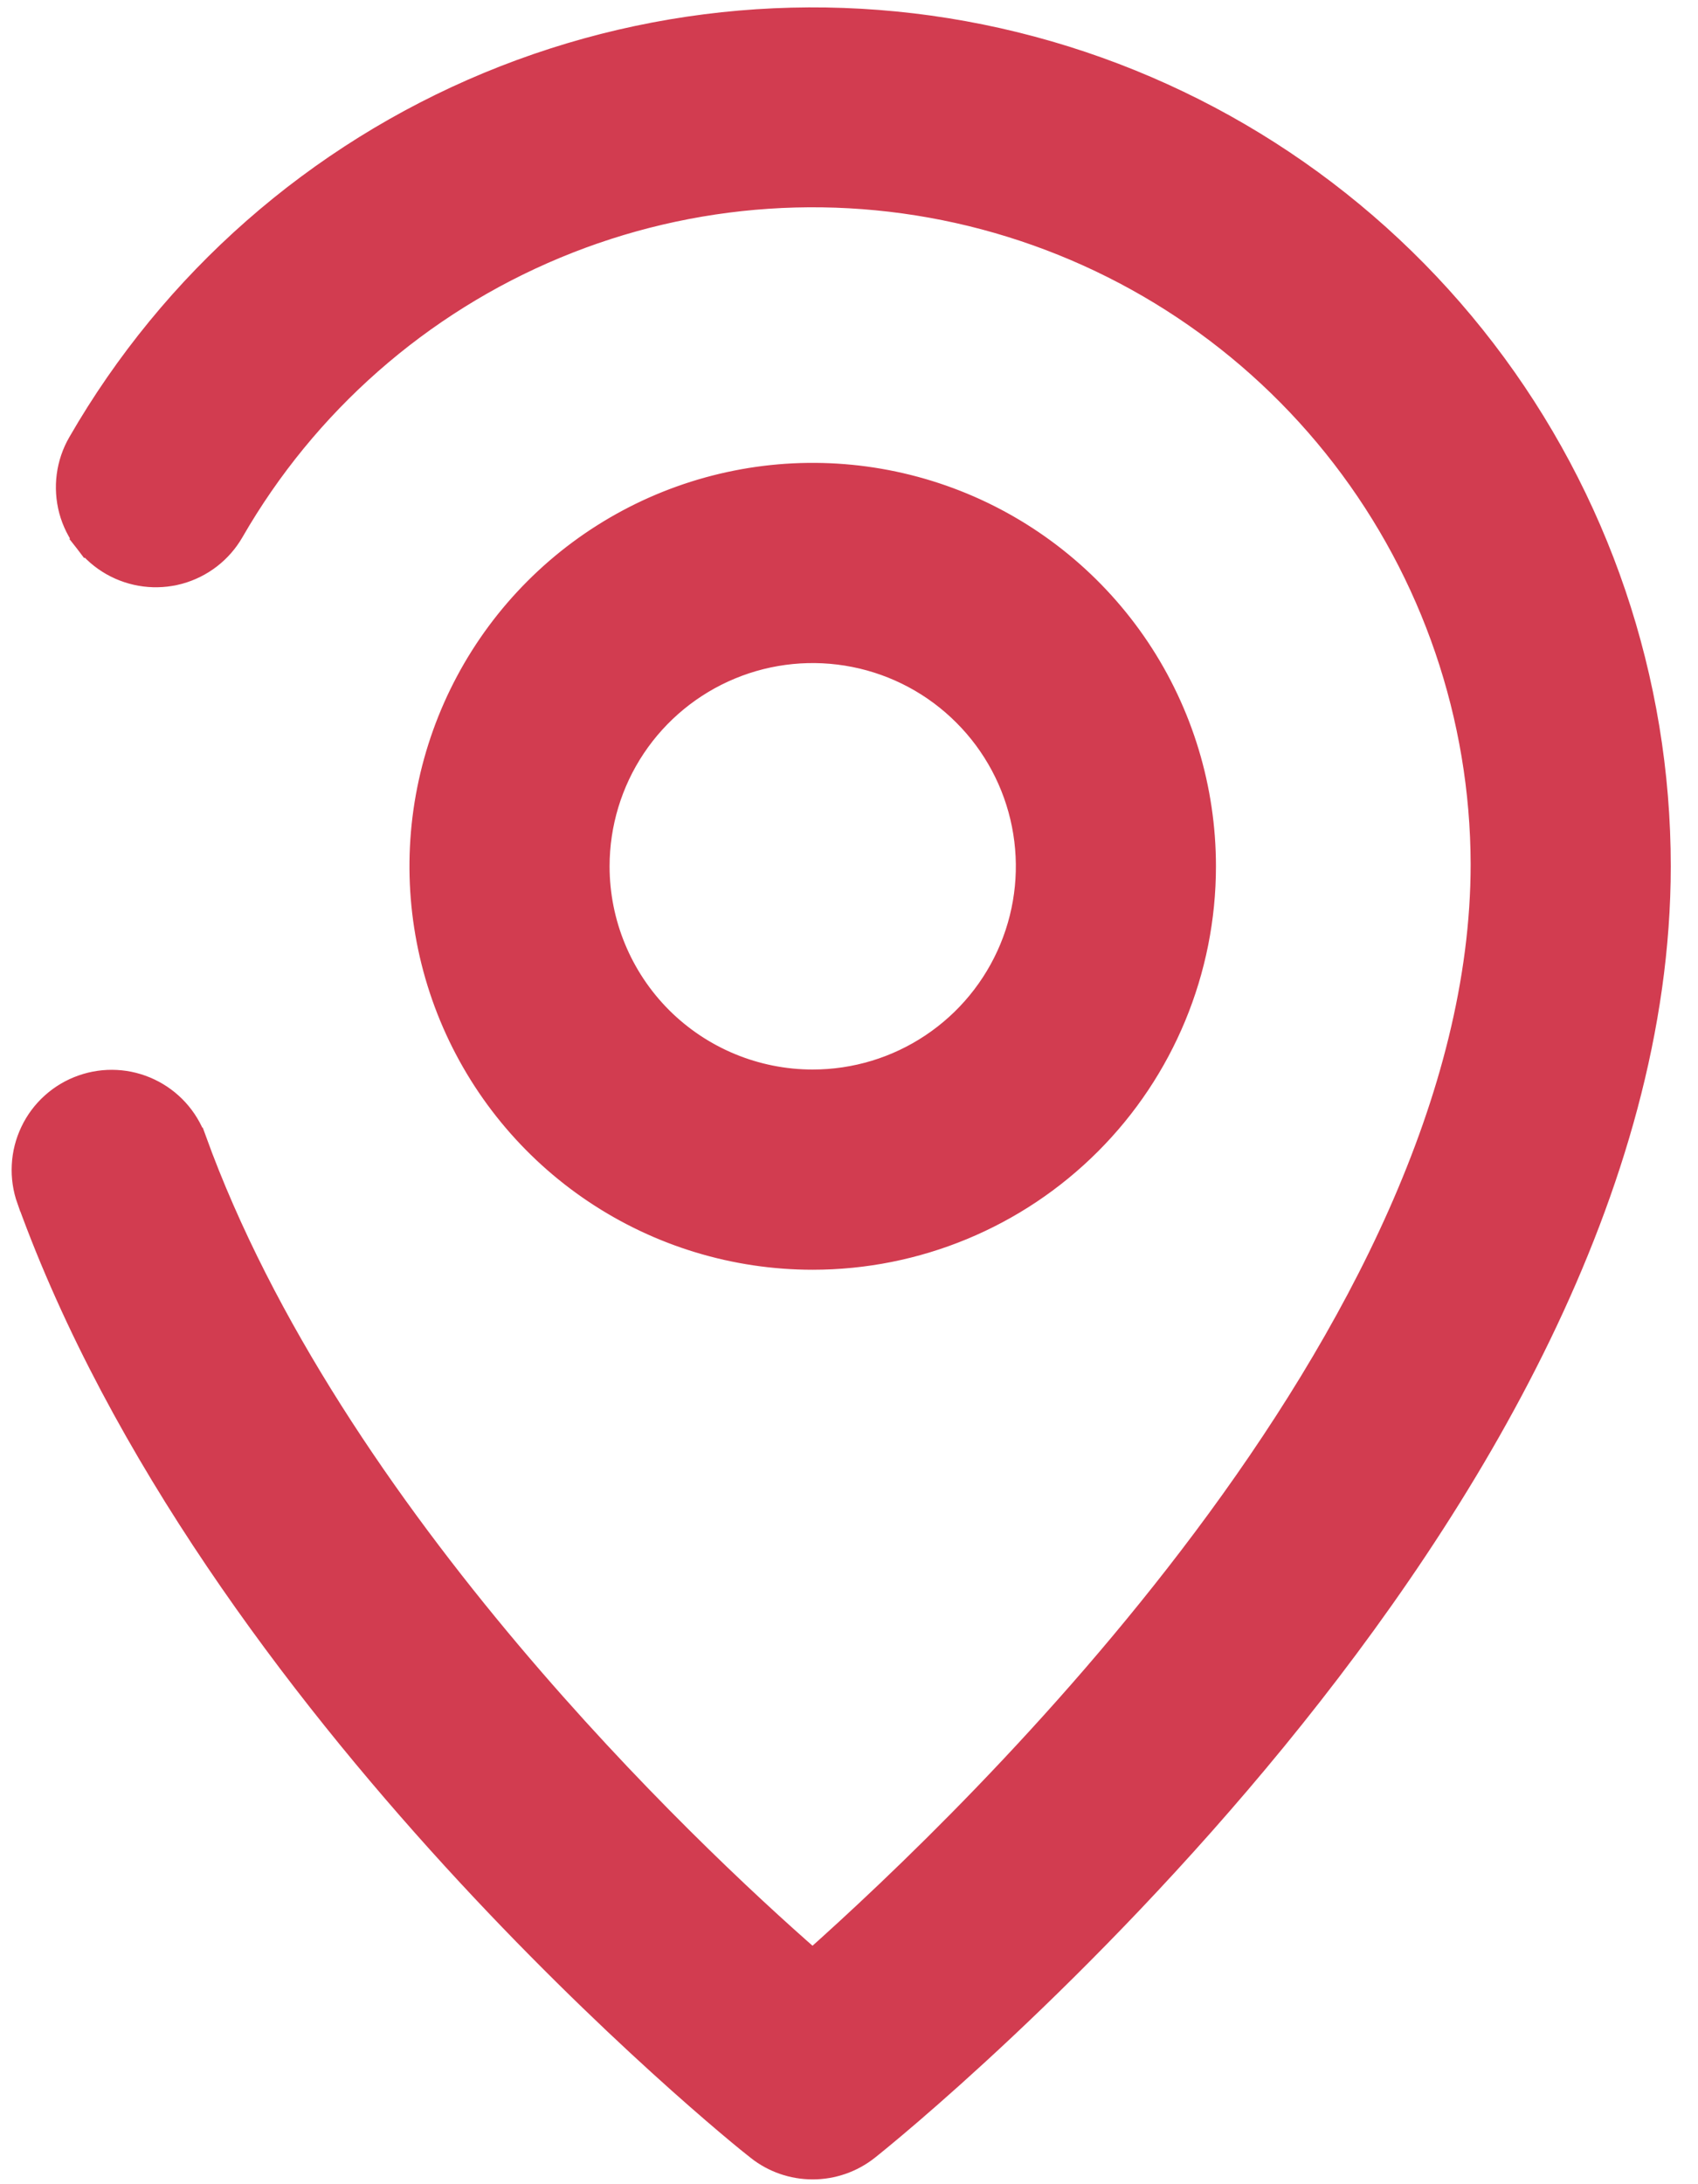 <svg width="28" height="36" viewBox="0 0 28 36" fill="none" xmlns="http://www.w3.org/2000/svg">
<path d="M27.351 14.279C27.352 11.207 26.34 8.22 24.47 5.782C22.601 3.344 19.979 1.592 17.011 0.797C14.043 0.002 10.896 0.209 8.059 1.385C5.221 2.562 2.851 4.642 1.317 7.304C1.221 7.469 1.159 7.652 1.134 7.842C1.109 8.031 1.122 8.224 1.171 8.409C1.221 8.593 1.307 8.766 1.424 8.918L1.582 8.795L1.424 8.918C1.541 9.069 1.687 9.196 1.853 9.29L1.853 9.29C2.186 9.479 2.58 9.529 2.95 9.429C3.319 9.328 3.634 9.086 3.825 8.754L3.825 8.754C5.038 6.647 6.913 4.998 9.158 4.064C11.402 3.13 13.893 2.963 16.242 3.588C18.592 4.214 20.67 5.596 22.154 7.522C23.638 9.448 24.445 11.81 24.451 14.241C24.451 18.112 22.337 22.071 19.864 25.374C17.475 28.566 14.773 31.115 13.4 32.337C12.302 31.381 10.359 29.567 8.403 27.249C6.365 24.832 4.322 21.878 3.203 18.785L3.202 18.785C3.071 18.427 2.805 18.135 2.46 17.972C2.116 17.809 1.721 17.788 1.361 17.915L1.361 17.915C1.181 17.978 1.015 18.076 0.873 18.204C0.73 18.332 0.615 18.486 0.533 18.659C0.451 18.831 0.403 19.018 0.394 19.209C0.384 19.4 0.412 19.591 0.476 19.771L0.477 19.771C1.99 23.963 4.906 27.802 7.482 30.622C10.055 33.438 12.3 35.254 12.504 35.41C12.759 35.612 13.076 35.721 13.401 35.721C13.728 35.721 14.044 35.611 14.3 35.409L14.3 35.409C14.575 35.192 17.831 32.557 21.02 28.661C24.203 24.771 27.35 19.588 27.351 14.279ZM27.351 14.279L27.151 14.279H27.351C27.351 14.279 27.351 14.279 27.351 14.279ZM9.818 19.641C10.879 20.35 12.126 20.728 13.401 20.728C15.112 20.728 16.752 20.049 17.962 18.839C19.172 17.63 19.851 15.989 19.851 14.279C19.851 13.003 19.473 11.756 18.764 10.695C18.055 9.635 17.048 8.808 15.87 8.32C14.691 7.832 13.394 7.704 12.143 7.953C10.892 8.202 9.743 8.816 8.841 9.718C7.939 10.62 7.325 11.769 7.076 13.02C6.827 14.271 6.955 15.568 7.443 16.747C7.931 17.925 8.758 18.933 9.818 19.641ZM15.373 17.23C14.79 17.62 14.104 17.828 13.401 17.828C12.46 17.828 11.557 17.454 10.891 16.789C10.226 16.123 9.852 15.22 9.852 14.279C9.852 13.577 10.06 12.89 10.45 12.306C10.84 11.723 11.394 11.268 12.043 10.999C12.692 10.73 13.405 10.66 14.094 10.797C14.783 10.934 15.415 11.272 15.911 11.769C16.408 12.265 16.746 12.898 16.883 13.586C17.02 14.275 16.95 14.988 16.681 15.637C16.412 16.286 15.957 16.84 15.373 17.23Z" fill="#D23C50" stroke="#D23C50" stroke-width="0.4"/>
</svg>
